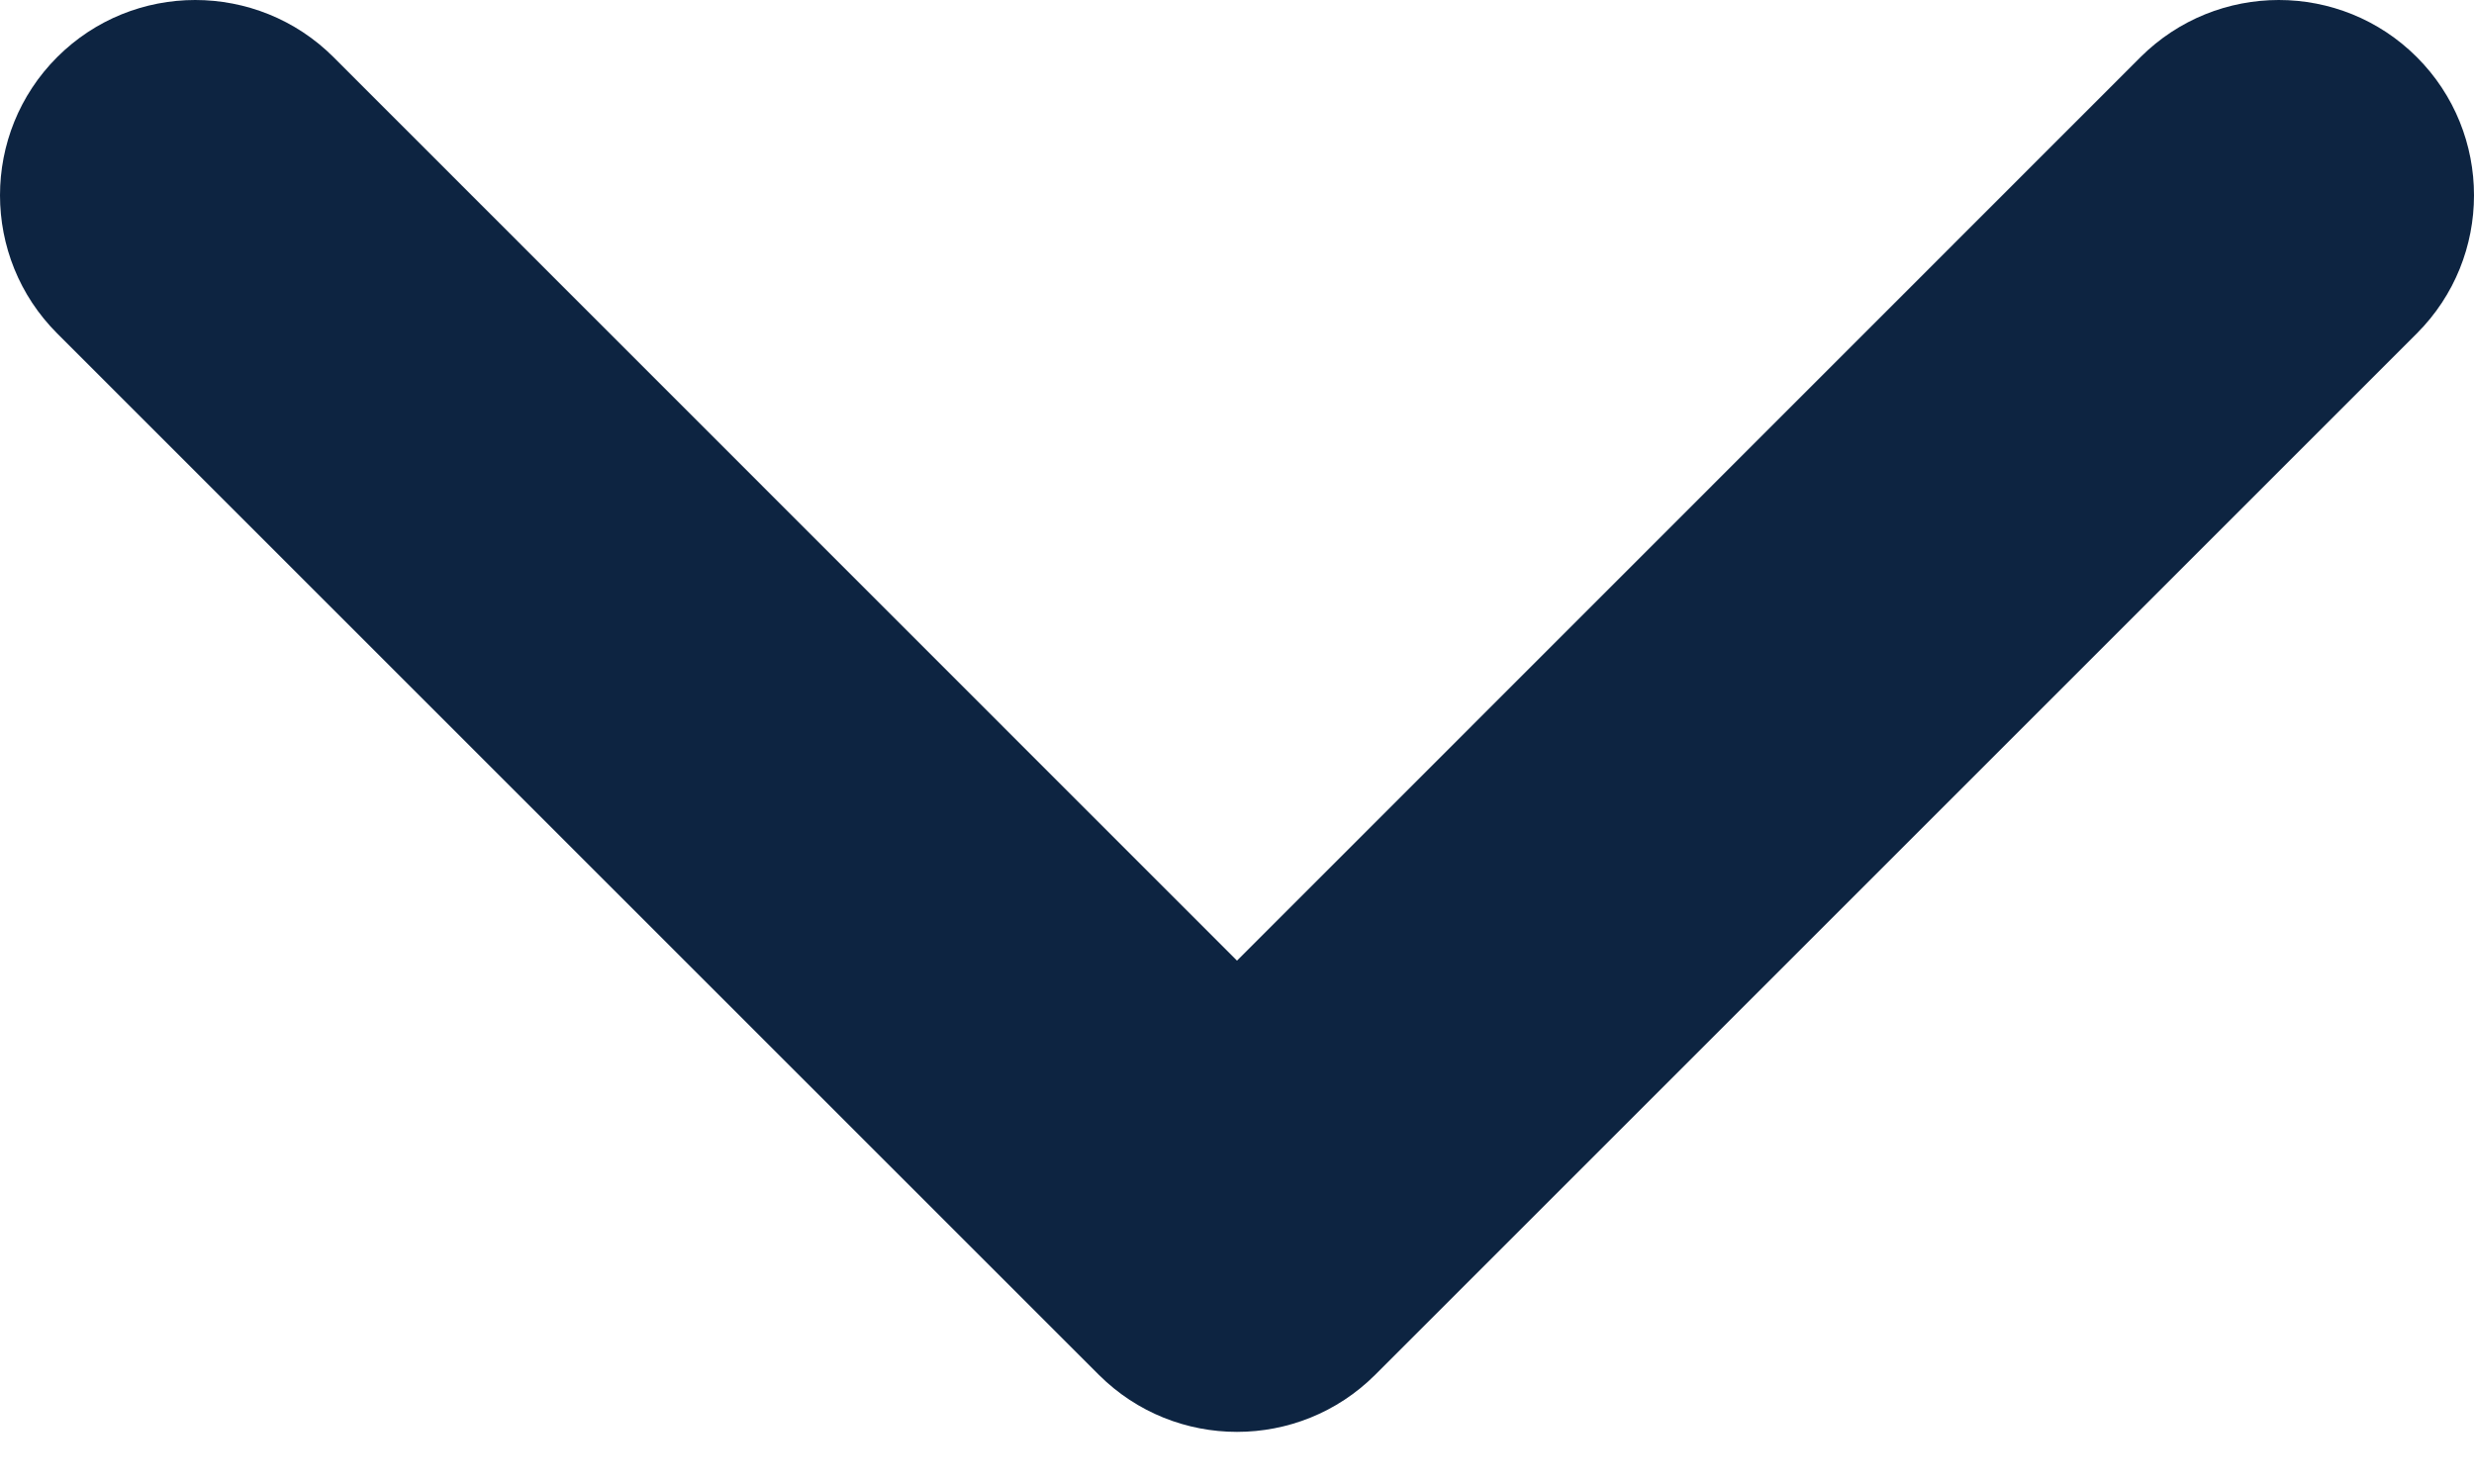 <svg width="10" height="6" viewBox="0 0 10 6" fill="none" xmlns="http://www.w3.org/2000/svg">
<path fill-rule="evenodd" clip-rule="evenodd" d="M0.789 0C0.991 -1.76545e-08 1.194 0.077 1.348 0.231L5 3.884L8.652 0.231C8.961 -0.077 9.461 -0.077 9.769 0.231C10.077 0.539 10.077 1.04 9.769 1.348L5.558 5.559C5.25 5.866 4.75 5.866 4.442 5.559L0.231 1.348C-0.077 1.04 -0.077 0.539 0.231 0.231C0.385 0.077 0.587 1.76836e-08 0.789 0Z" fill="#0D2441"/>
</svg>
